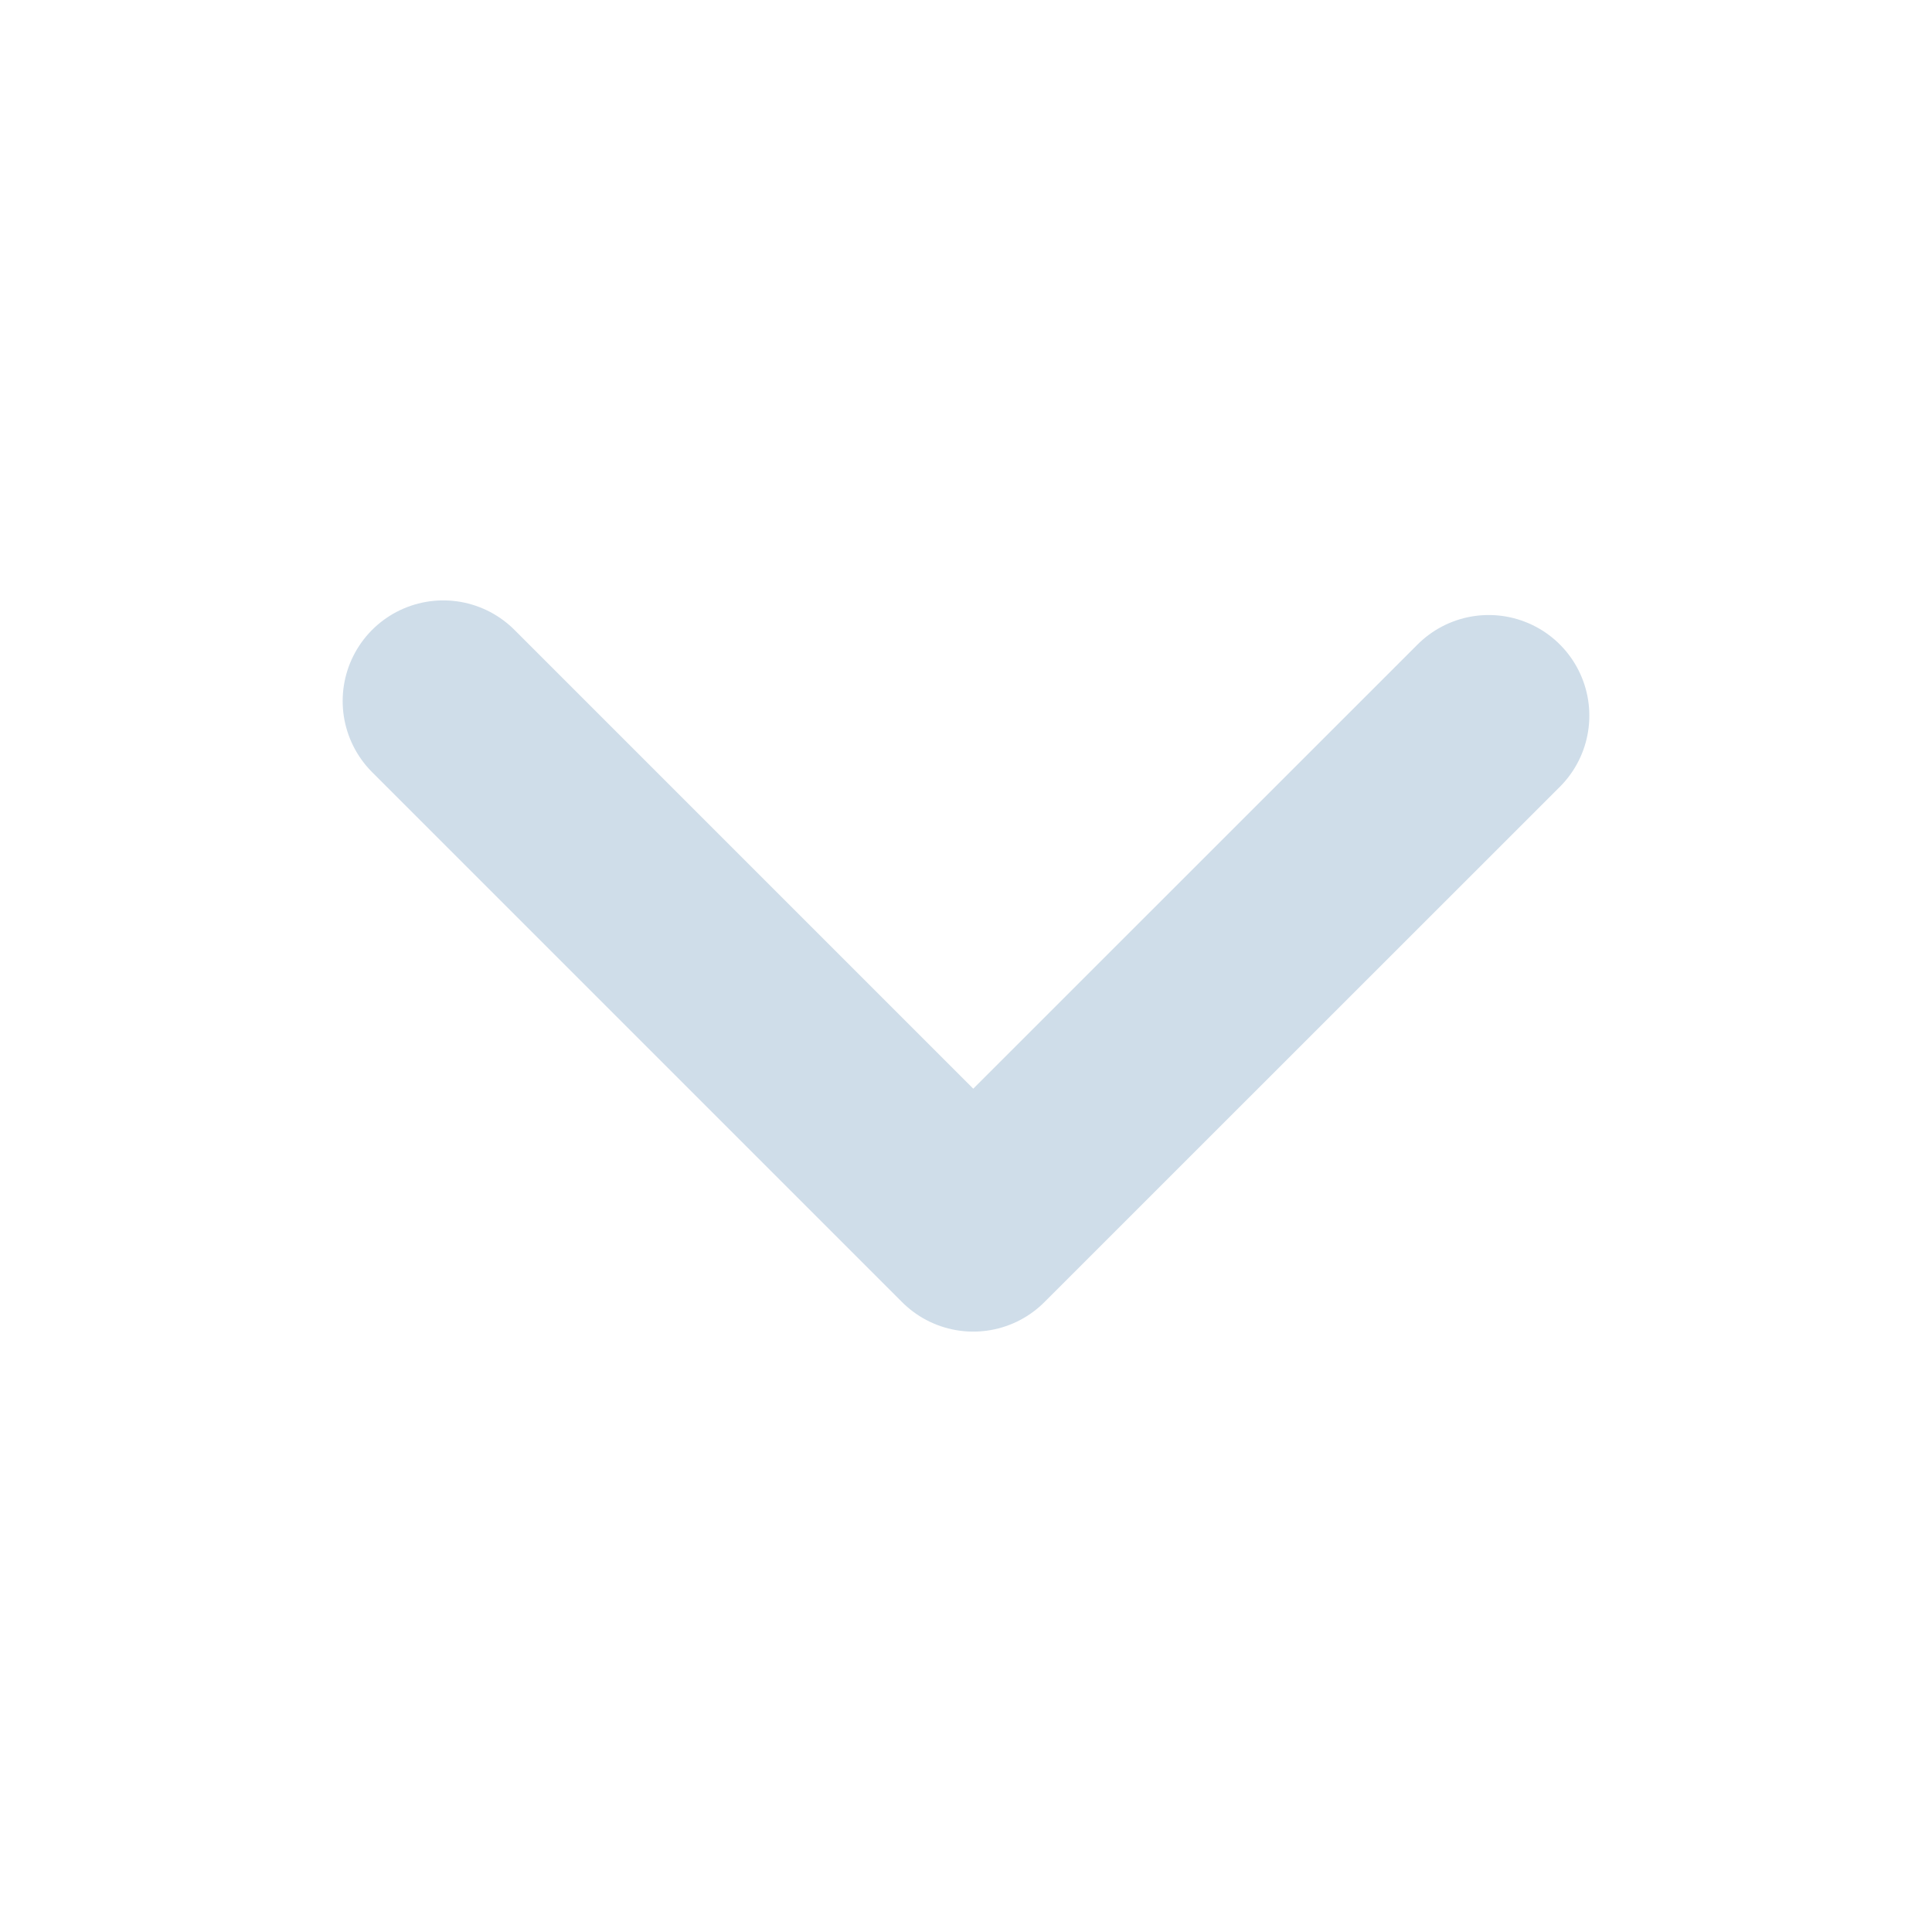 <?xml version="1.0" encoding="utf-8"?>
<!-- Generator: Adobe Illustrator 22.0.1, SVG Export Plug-In . SVG Version: 6.00 Build 0)  -->
<svg version="1.1" id="Layer_1" xmlns="http://www.w3.org/2000/svg" xmlns:xlink="http://www.w3.org/1999/xlink" x="0px" y="0px"
	 viewBox="0 0 1440 1440" style="enable-background:new 0 0 1440 1440;" xml:space="preserve">
<style type="text/css">
	.st0{fill:none;stroke:#CFDDE9;stroke-width:150;stroke-linecap:round;stroke-linejoin:round;stroke-miterlimit:10;}
</style>
<polyline class="st0" points="330.4,522.5 725.4,917.5 1109.6,533.4 "/>
</svg>
